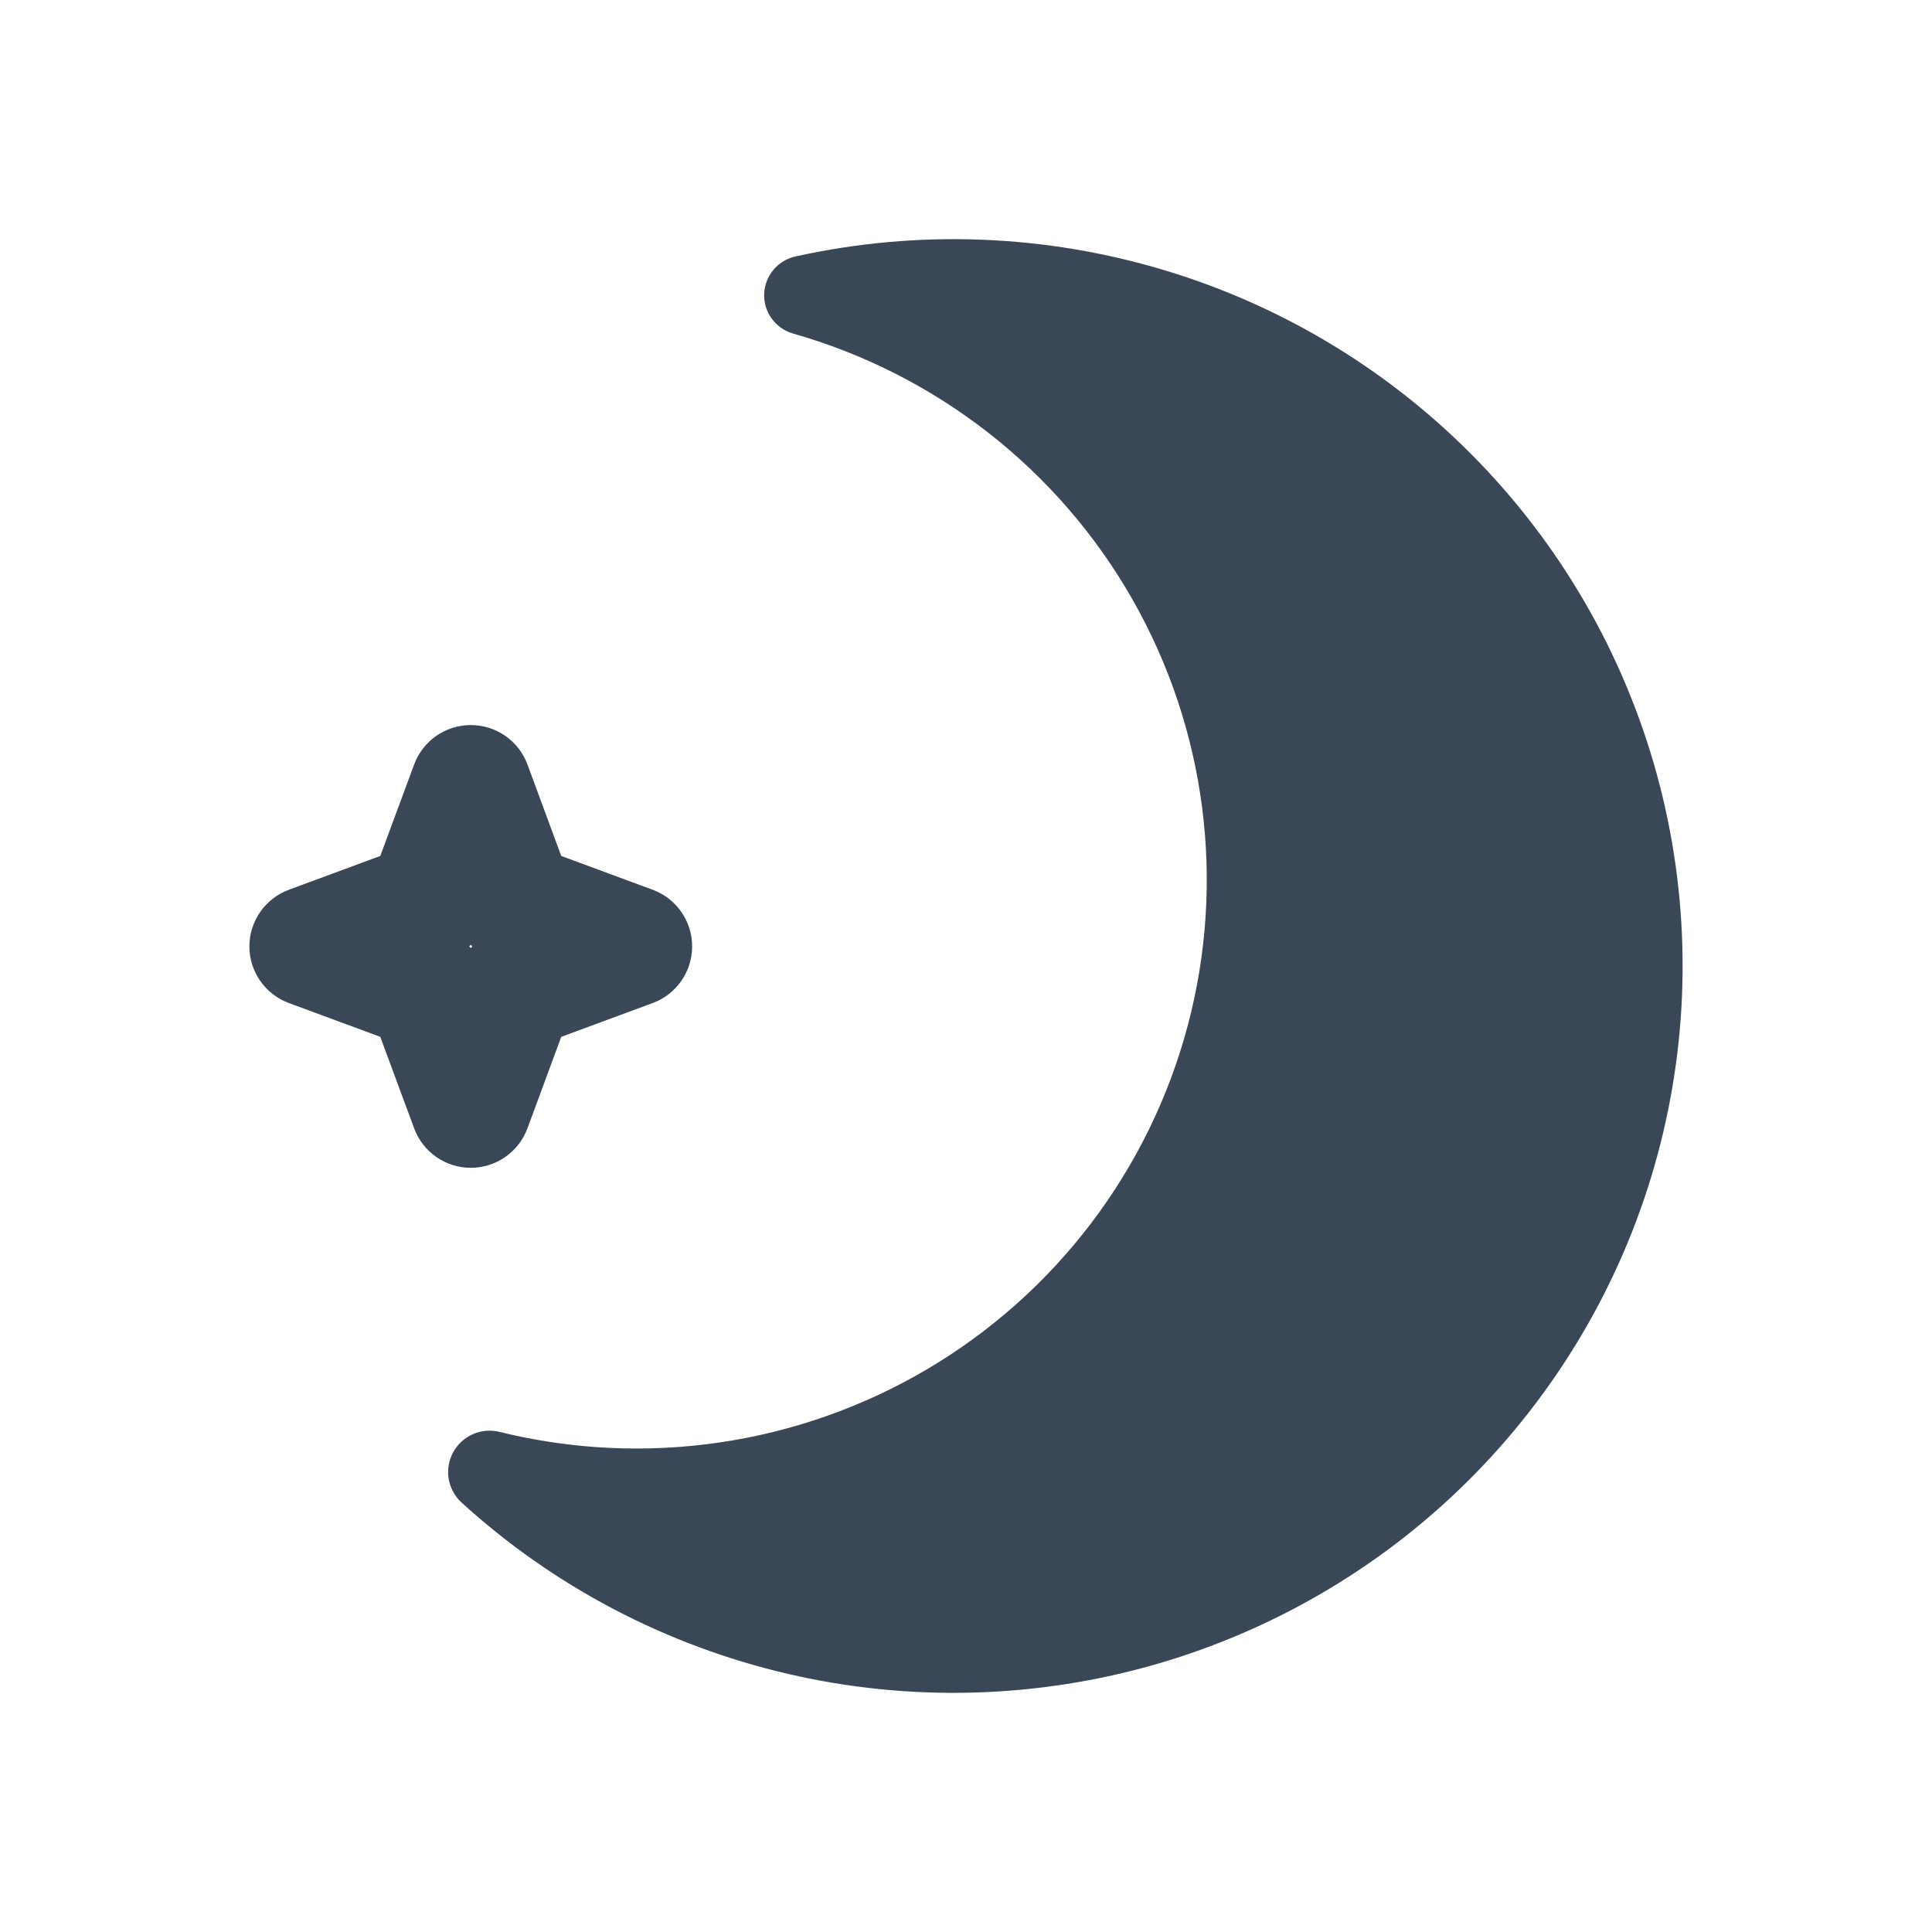 <svg width="24" height="24" viewBox="0 0 24 24" fill="none" xmlns="http://www.w3.org/2000/svg">
<path d="M9.847 4.142C11.633 4.649 13.148 5.834 14.066 7.443C14.984 9.053 15.23 10.957 14.753 12.746C14.276 14.536 13.113 16.067 11.515 17.01C9.916 17.953 8.01 18.232 6.208 17.788C6.097 17.76 5.981 17.77 5.876 17.815C5.772 17.861 5.685 17.939 5.63 18.039C5.576 18.139 5.555 18.254 5.573 18.366C5.591 18.478 5.645 18.582 5.728 18.66C6.875 19.707 8.274 20.442 9.79 20.794C11.305 21.146 12.886 21.102 14.38 20.668C15.873 20.233 17.23 19.423 18.318 18.314C19.406 17.205 20.19 15.835 20.593 14.337C20.996 12.838 21.005 11.262 20.619 9.759C20.233 8.257 19.465 6.878 18.39 5.758C17.314 4.637 15.967 3.811 14.479 3.361C12.99 2.91 11.41 2.849 9.89 3.184C9.782 3.206 9.684 3.263 9.612 3.347C9.54 3.431 9.498 3.536 9.493 3.646C9.488 3.757 9.52 3.865 9.585 3.955C9.649 4.045 9.741 4.111 9.847 4.142Z" fill="#3A4757"/>
<path fill-rule="evenodd" clip-rule="evenodd" d="M6.552 9.496C6.443 9.202 6.162 9.007 5.848 9.007C5.534 9.007 5.254 9.202 5.145 9.496L4.724 10.633L3.588 11.053C3.294 11.162 3.098 11.443 3.098 11.757C3.098 12.07 3.294 12.351 3.588 12.46L4.724 12.88L5.145 14.017C5.254 14.311 5.534 14.507 5.848 14.507C6.162 14.507 6.443 14.311 6.552 14.017L6.972 12.88L8.108 12.46C8.403 12.351 8.598 12.07 8.598 11.757C8.598 11.443 8.403 11.162 8.108 11.053L6.972 10.633L6.552 9.496ZM5.828 11.757C5.835 11.75 5.842 11.743 5.848 11.737C5.855 11.743 5.861 11.75 5.868 11.757C5.861 11.763 5.855 11.77 5.848 11.777C5.842 11.77 5.835 11.763 5.828 11.757Z" fill="#3A4757"/>
</svg>
